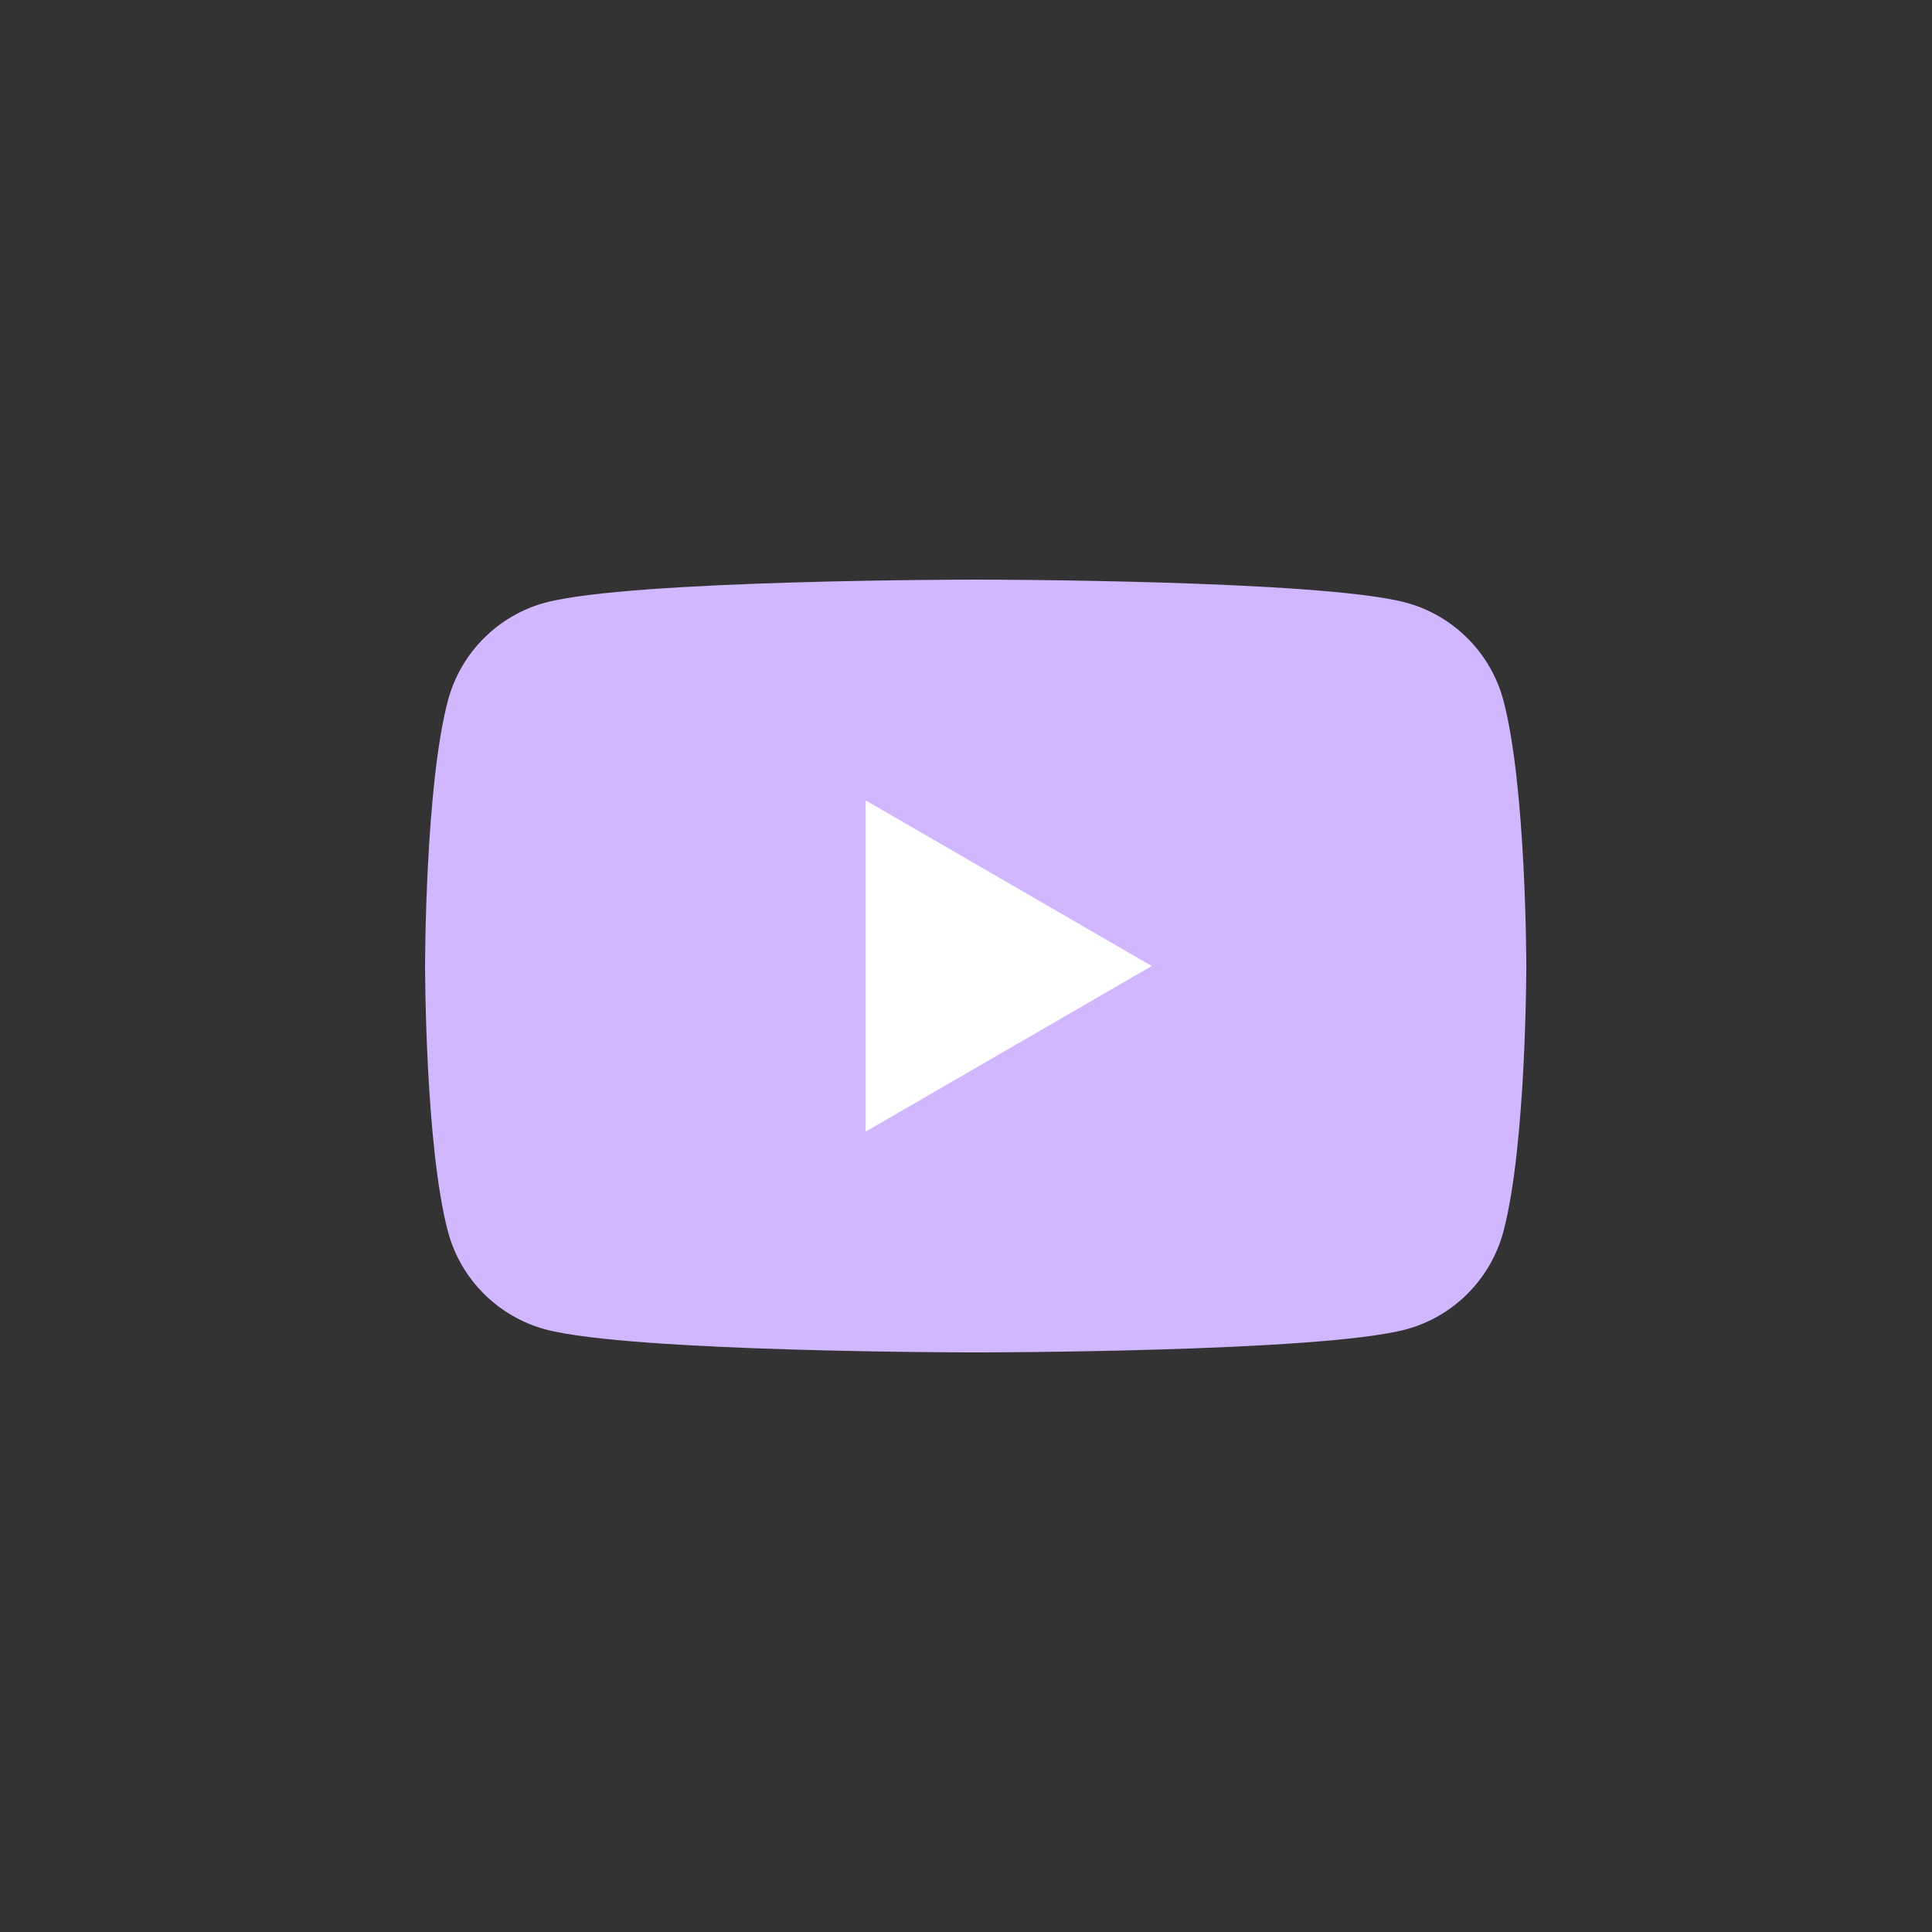<svg width="250" height="250" viewBox="0 0 250 250" fill="none" xmlns="http://www.w3.org/2000/svg">
<rect x="0" y="0" width="250" height="250" fill="#333333" stroke="none"/>
<path d="M194.533 90.614C192.901 84.478 188.072 79.637 181.929 77.978C170.821 75.001 126.253 75.001 126.253 75.001C126.253 75.001 81.707 75.001 70.576 77.978C64.456 79.614 59.627 84.455 57.972 90.614C55.003 101.751 55.003 125.001 55.003 125.001C55.003 125.001 55.003 148.251 57.972 159.387C59.605 165.523 64.433 170.364 70.576 172.023C81.707 175.001 126.253 175.001 126.253 175.001C126.253 175.001 170.821 175.001 181.929 172.023C188.049 170.387 192.878 165.546 194.533 159.387C197.503 148.251 197.503 125.001 197.503 125.001C197.503 125.001 197.503 101.751 194.533 90.614Z" fill="#D1B7FF"/>
<path d="M112.016 146.432L149.035 125.001L112.016 103.569V146.432Z" fill="white"/>
</svg>
